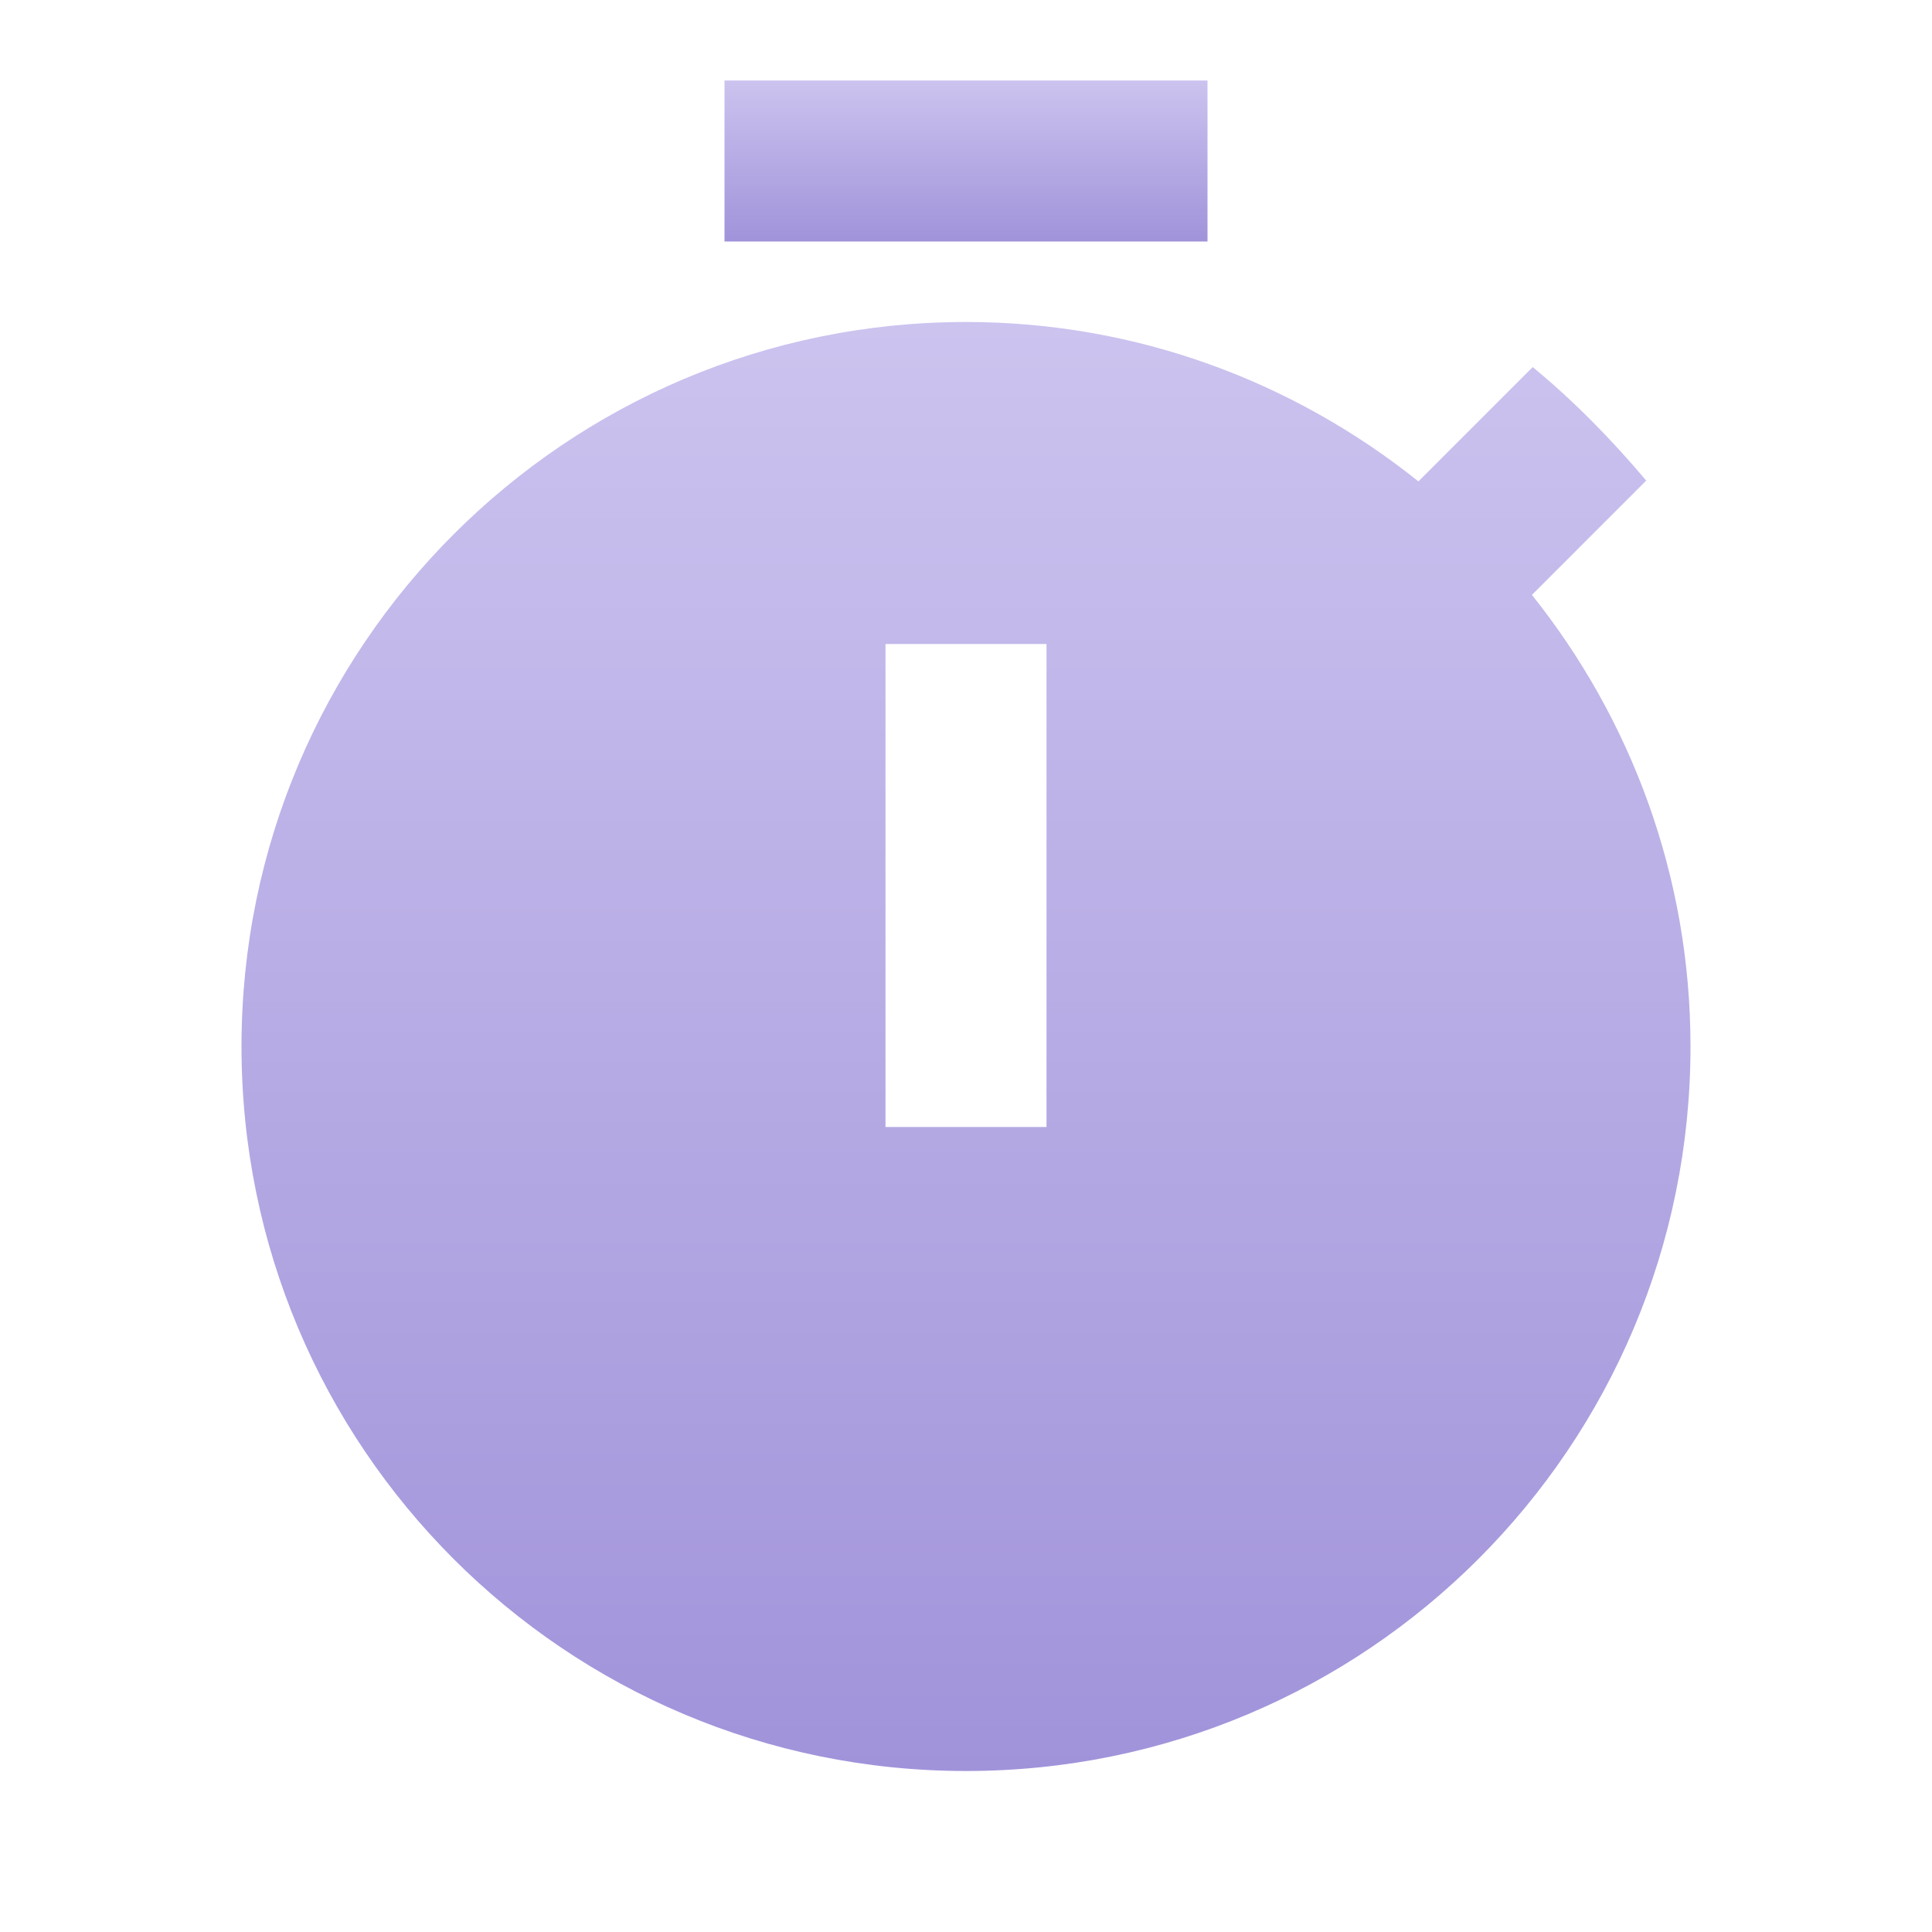 <svg width="24" height="24" viewBox="0 0 24 24" fill="none" xmlns="http://www.w3.org/2000/svg">
<g clip-path="url(#clip0_211_239)">
<path d="M15 1H9V3H15V1Z" fill="url(#paint0_linear_211_239)"/>
<path d="M19.03 7.39L20.45 5.97C20.02 5.46 19.55 4.98 19.04 4.56L17.62 5.98C16.07 4.74 14.12 4 12 4C7.03 4 3 8.03 3 13C3 17.97 7.02 22 12 22C16.98 22 21 17.97 21 13C21 10.88 20.26 8.93 19.03 7.39ZM13 14H11V8H13V14Z" fill="url(#paint1_linear_211_239)"/>
</g>
<defs>
<linearGradient id="paint0_linear_211_239" x1="12" y1="1" x2="12" y2="3" gradientUnits="userSpaceOnUse">
<stop stop-color="#CCC3EF"/>
<stop offset="1" stop-color="#A193DA"/>
<stop offset="1" stop-color="#A193DA"/>
</linearGradient>
<linearGradient id="paint1_linear_211_239" x1="12" y1="4" x2="12" y2="22" gradientUnits="userSpaceOnUse">
<stop stop-color="#CCC3EF"/>
<stop offset="1" stop-color="#A193DA"/>
<stop offset="1" stop-color="#A193DA"/>
</linearGradient>
<clipPath id="clip0_211_239">
<rect width="24" height="24" fill="white"/>
</clipPath>
</defs>
</svg>
